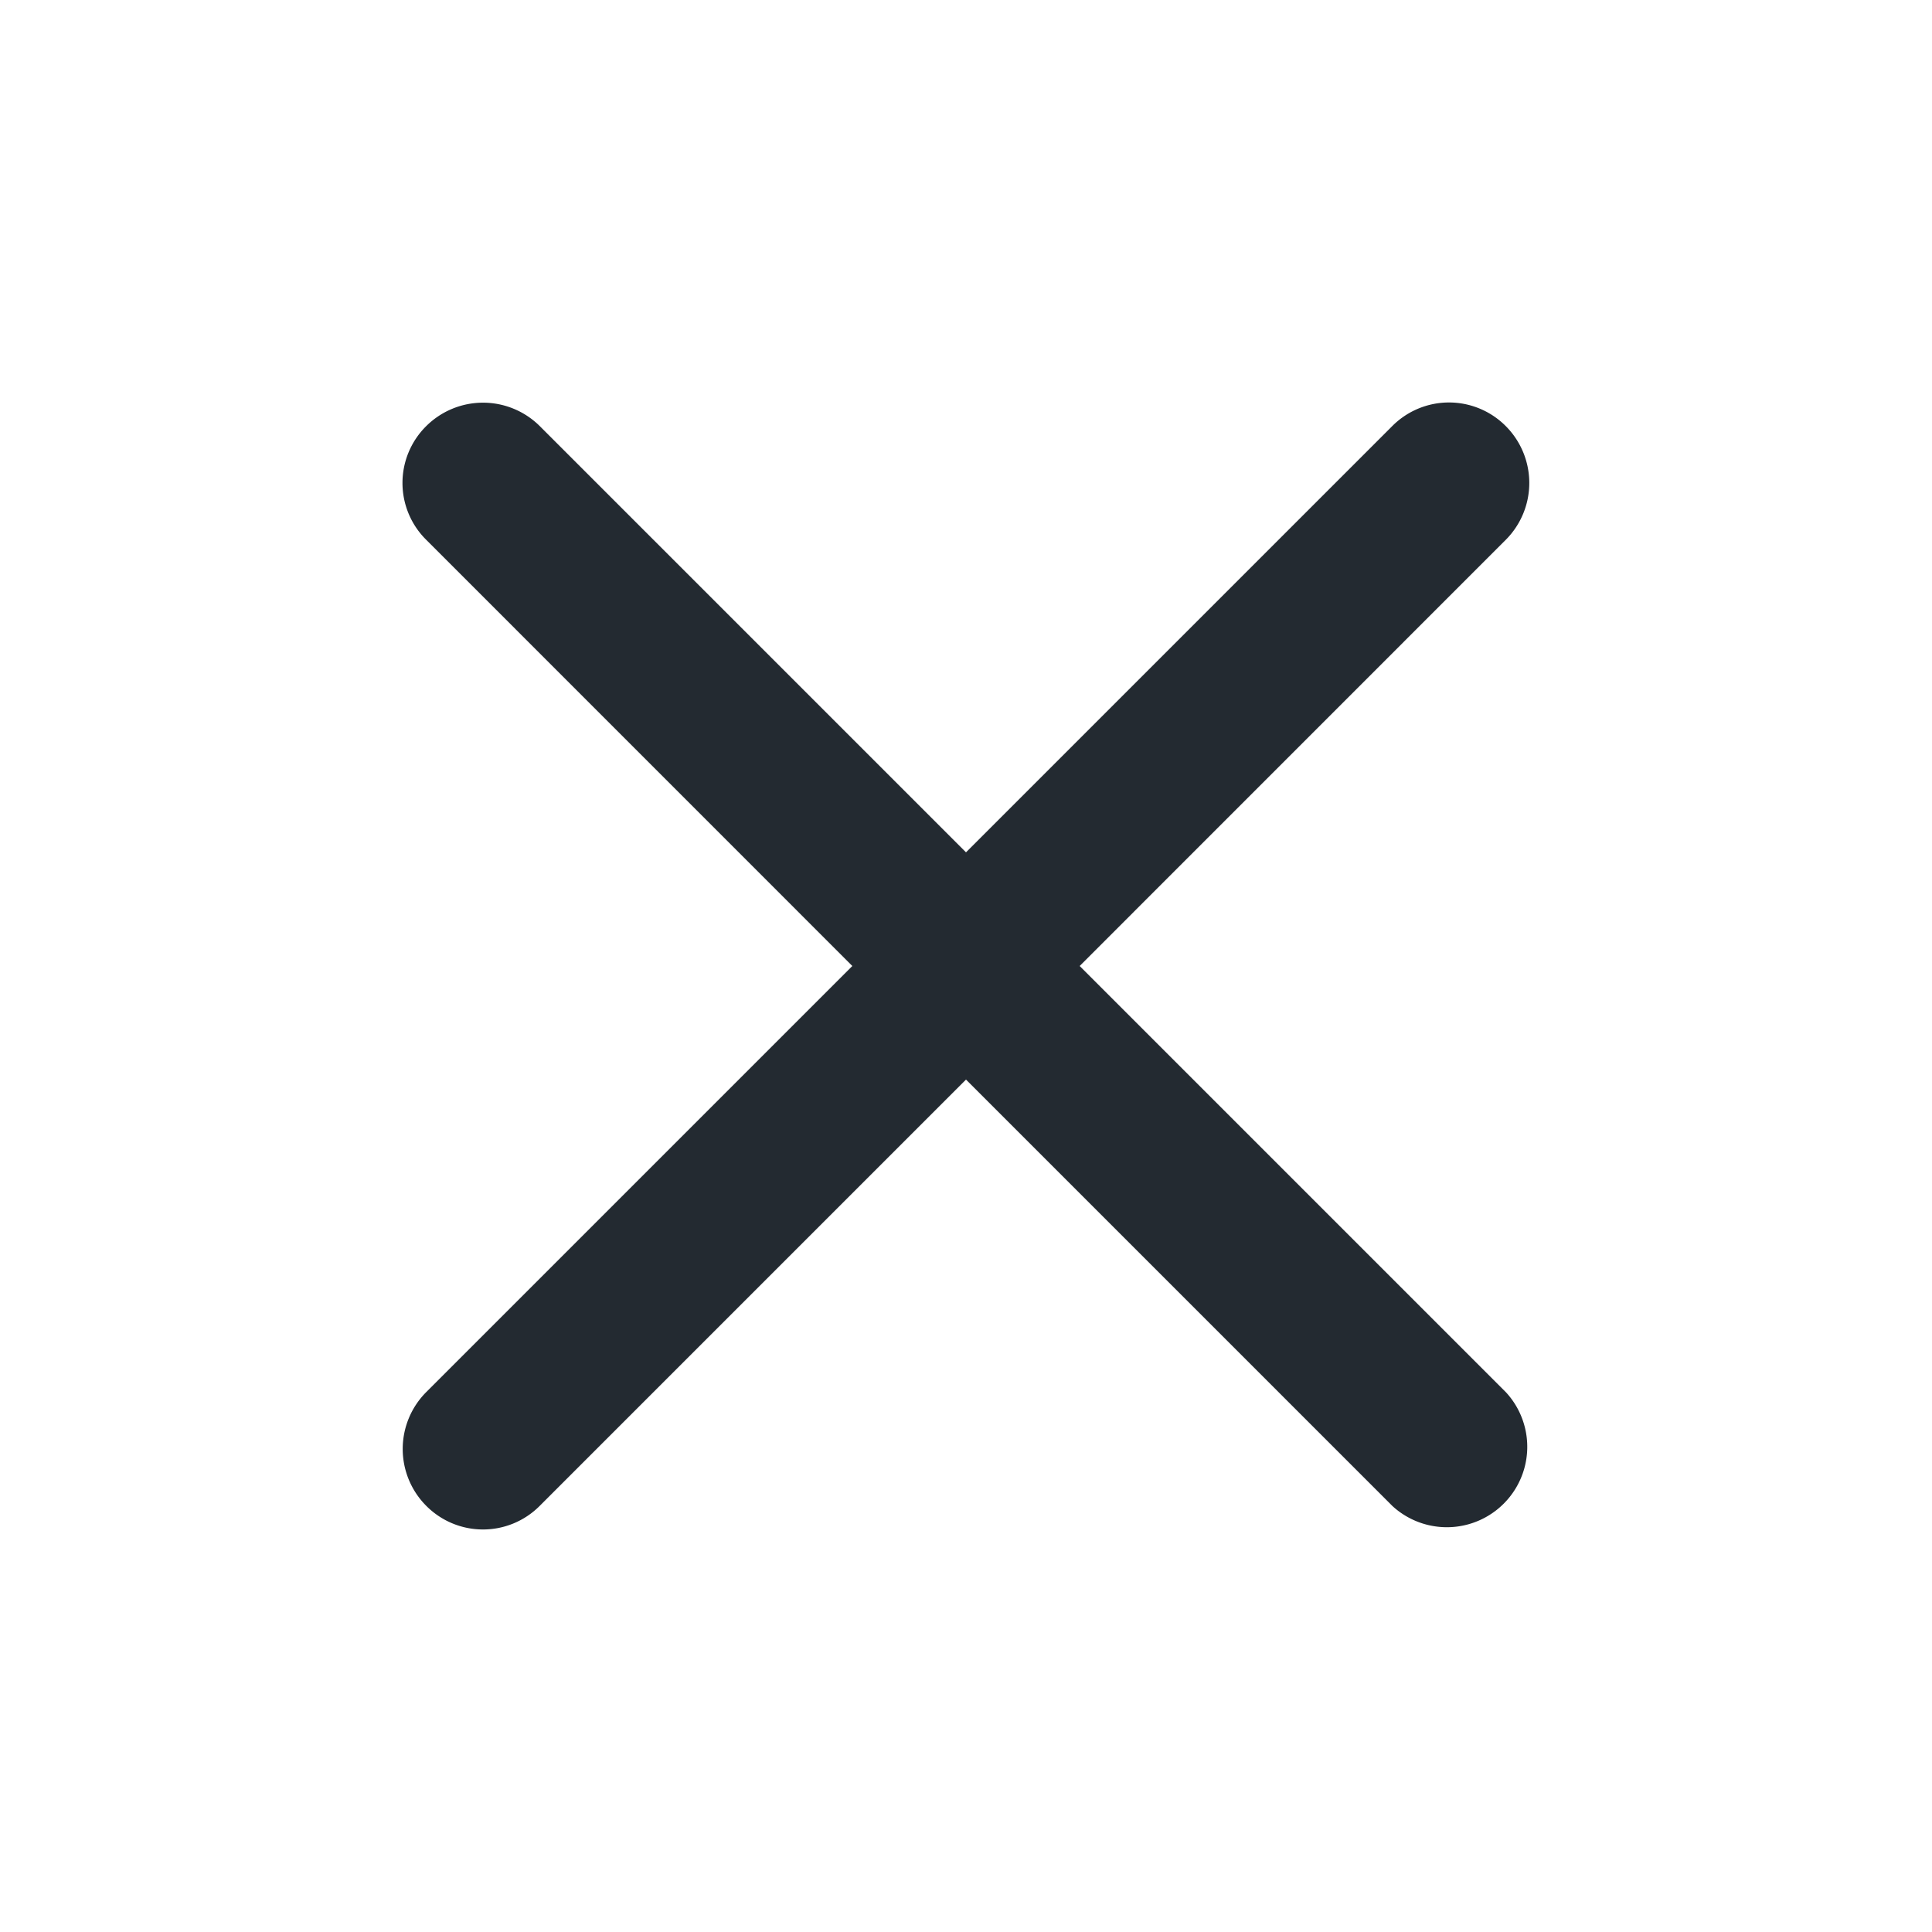 <svg width='24' height='24' viewBox='0 0 24 24' fill='none' xmlns='http://www.w3.org/2000/svg'><path d='M12 10.588 6.702 5.29a1 1 0 0 0-1.408.004.993.993 0 0 0-.003 1.408L10.588 12l-5.297 5.297a1 1 0 0 0 .003 1.408.993.993 0 0 0 1.408.004L12 13.411l5.298 5.298a.999.999 0 0 0 1.411-1.412L13.412 12l5.297-5.298a1 1 0 0 0-.003-1.408.994.994 0 0 0-1.408-.004L12 10.588z' fill='#232A31'/></svg>
